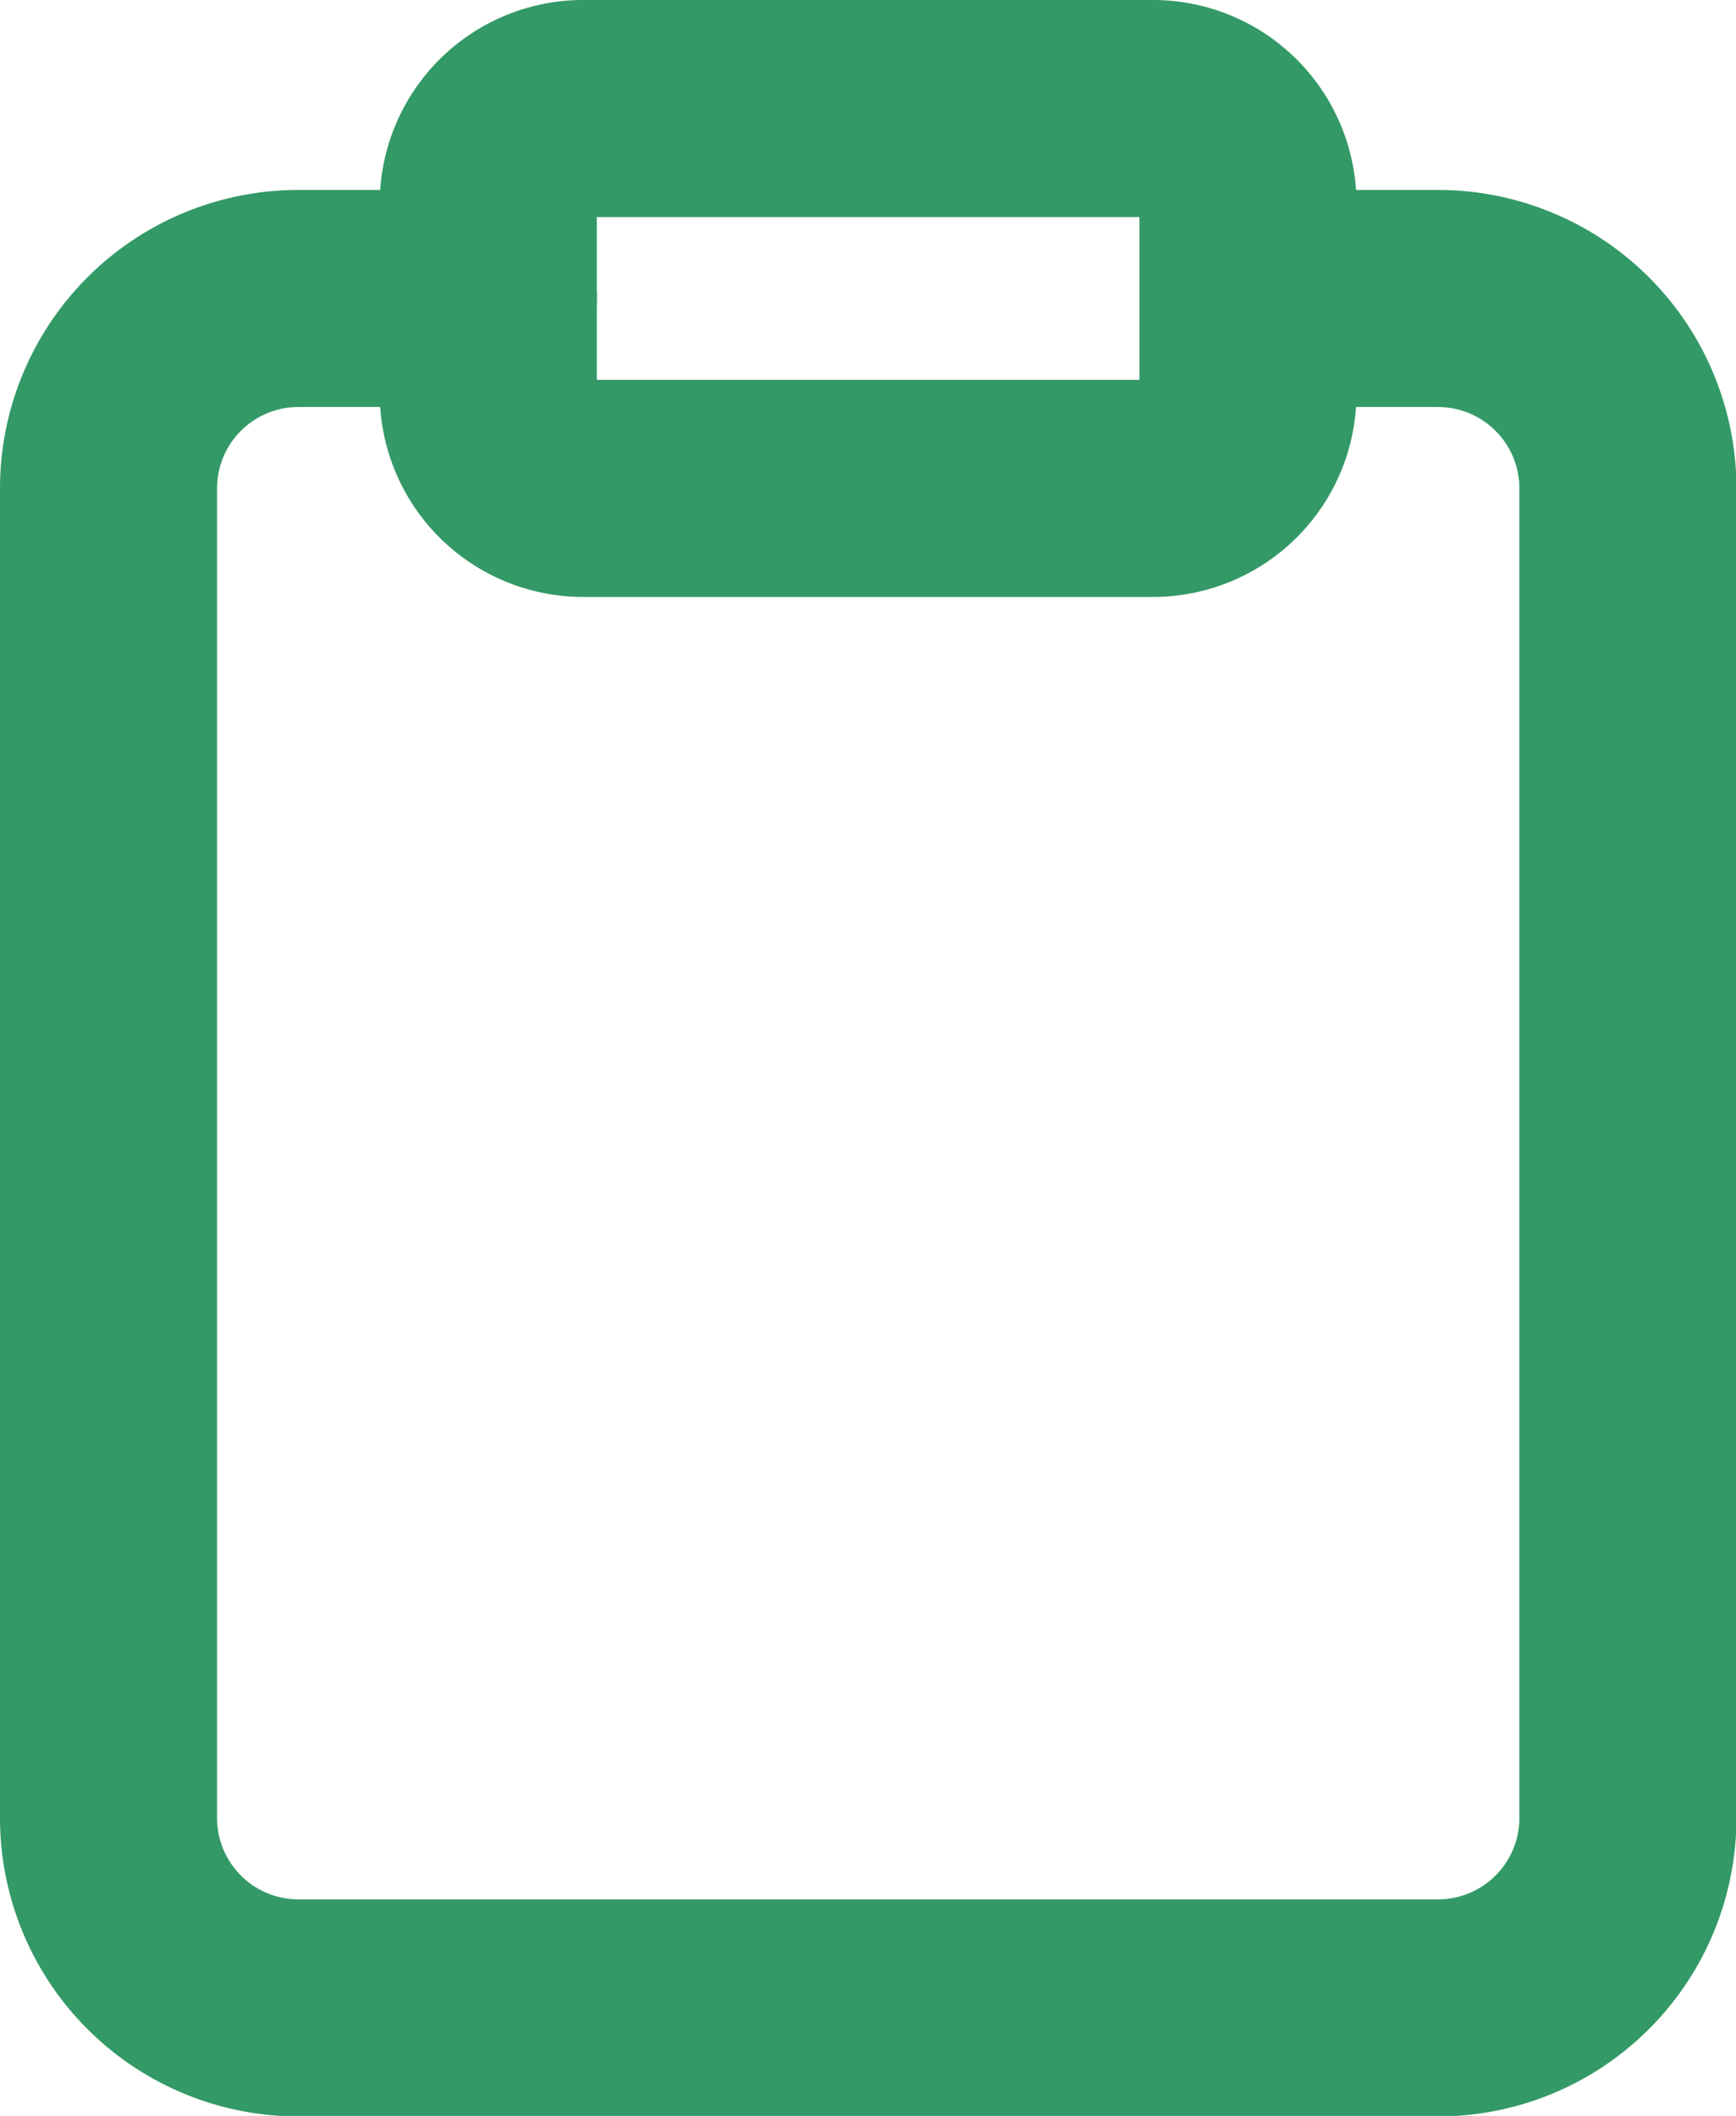 <svg xmlns="http://www.w3.org/2000/svg" width="15.996" height="19.495" viewBox="0 0 15.996 19.495">
  <g id="Icon_feather-clipboard" data-name="Icon feather-clipboard" transform="translate(-5 -2)">
    <path id="Path_19" data-name="Path 19" d="M16.5,6h1.75A1.75,1.75,0,0,1,20,7.75V20a1.75,1.75,0,0,1-1.75,1.75H7.75A1.75,1.75,0,0,1,6,20V7.75A1.75,1.75,0,0,1,7.75,6H9.5" transform="translate(0 -1.25)" fill="none" stroke="#396" stroke-linecap="round" stroke-linejoin="round" stroke-width="2"/>
    <path id="Path_20" data-name="Path 20" d="M12.875,3h5.249A.875.875,0,0,1,19,3.875v1.75a.875.875,0,0,1-.875.875H12.875A.875.875,0,0,1,12,5.624V3.875A.875.875,0,0,1,12.875,3Z" transform="translate(-2.501)" fill="none" stroke="#396" stroke-linecap="round" stroke-linejoin="round" stroke-width="2"/>
  </g>
</svg>
